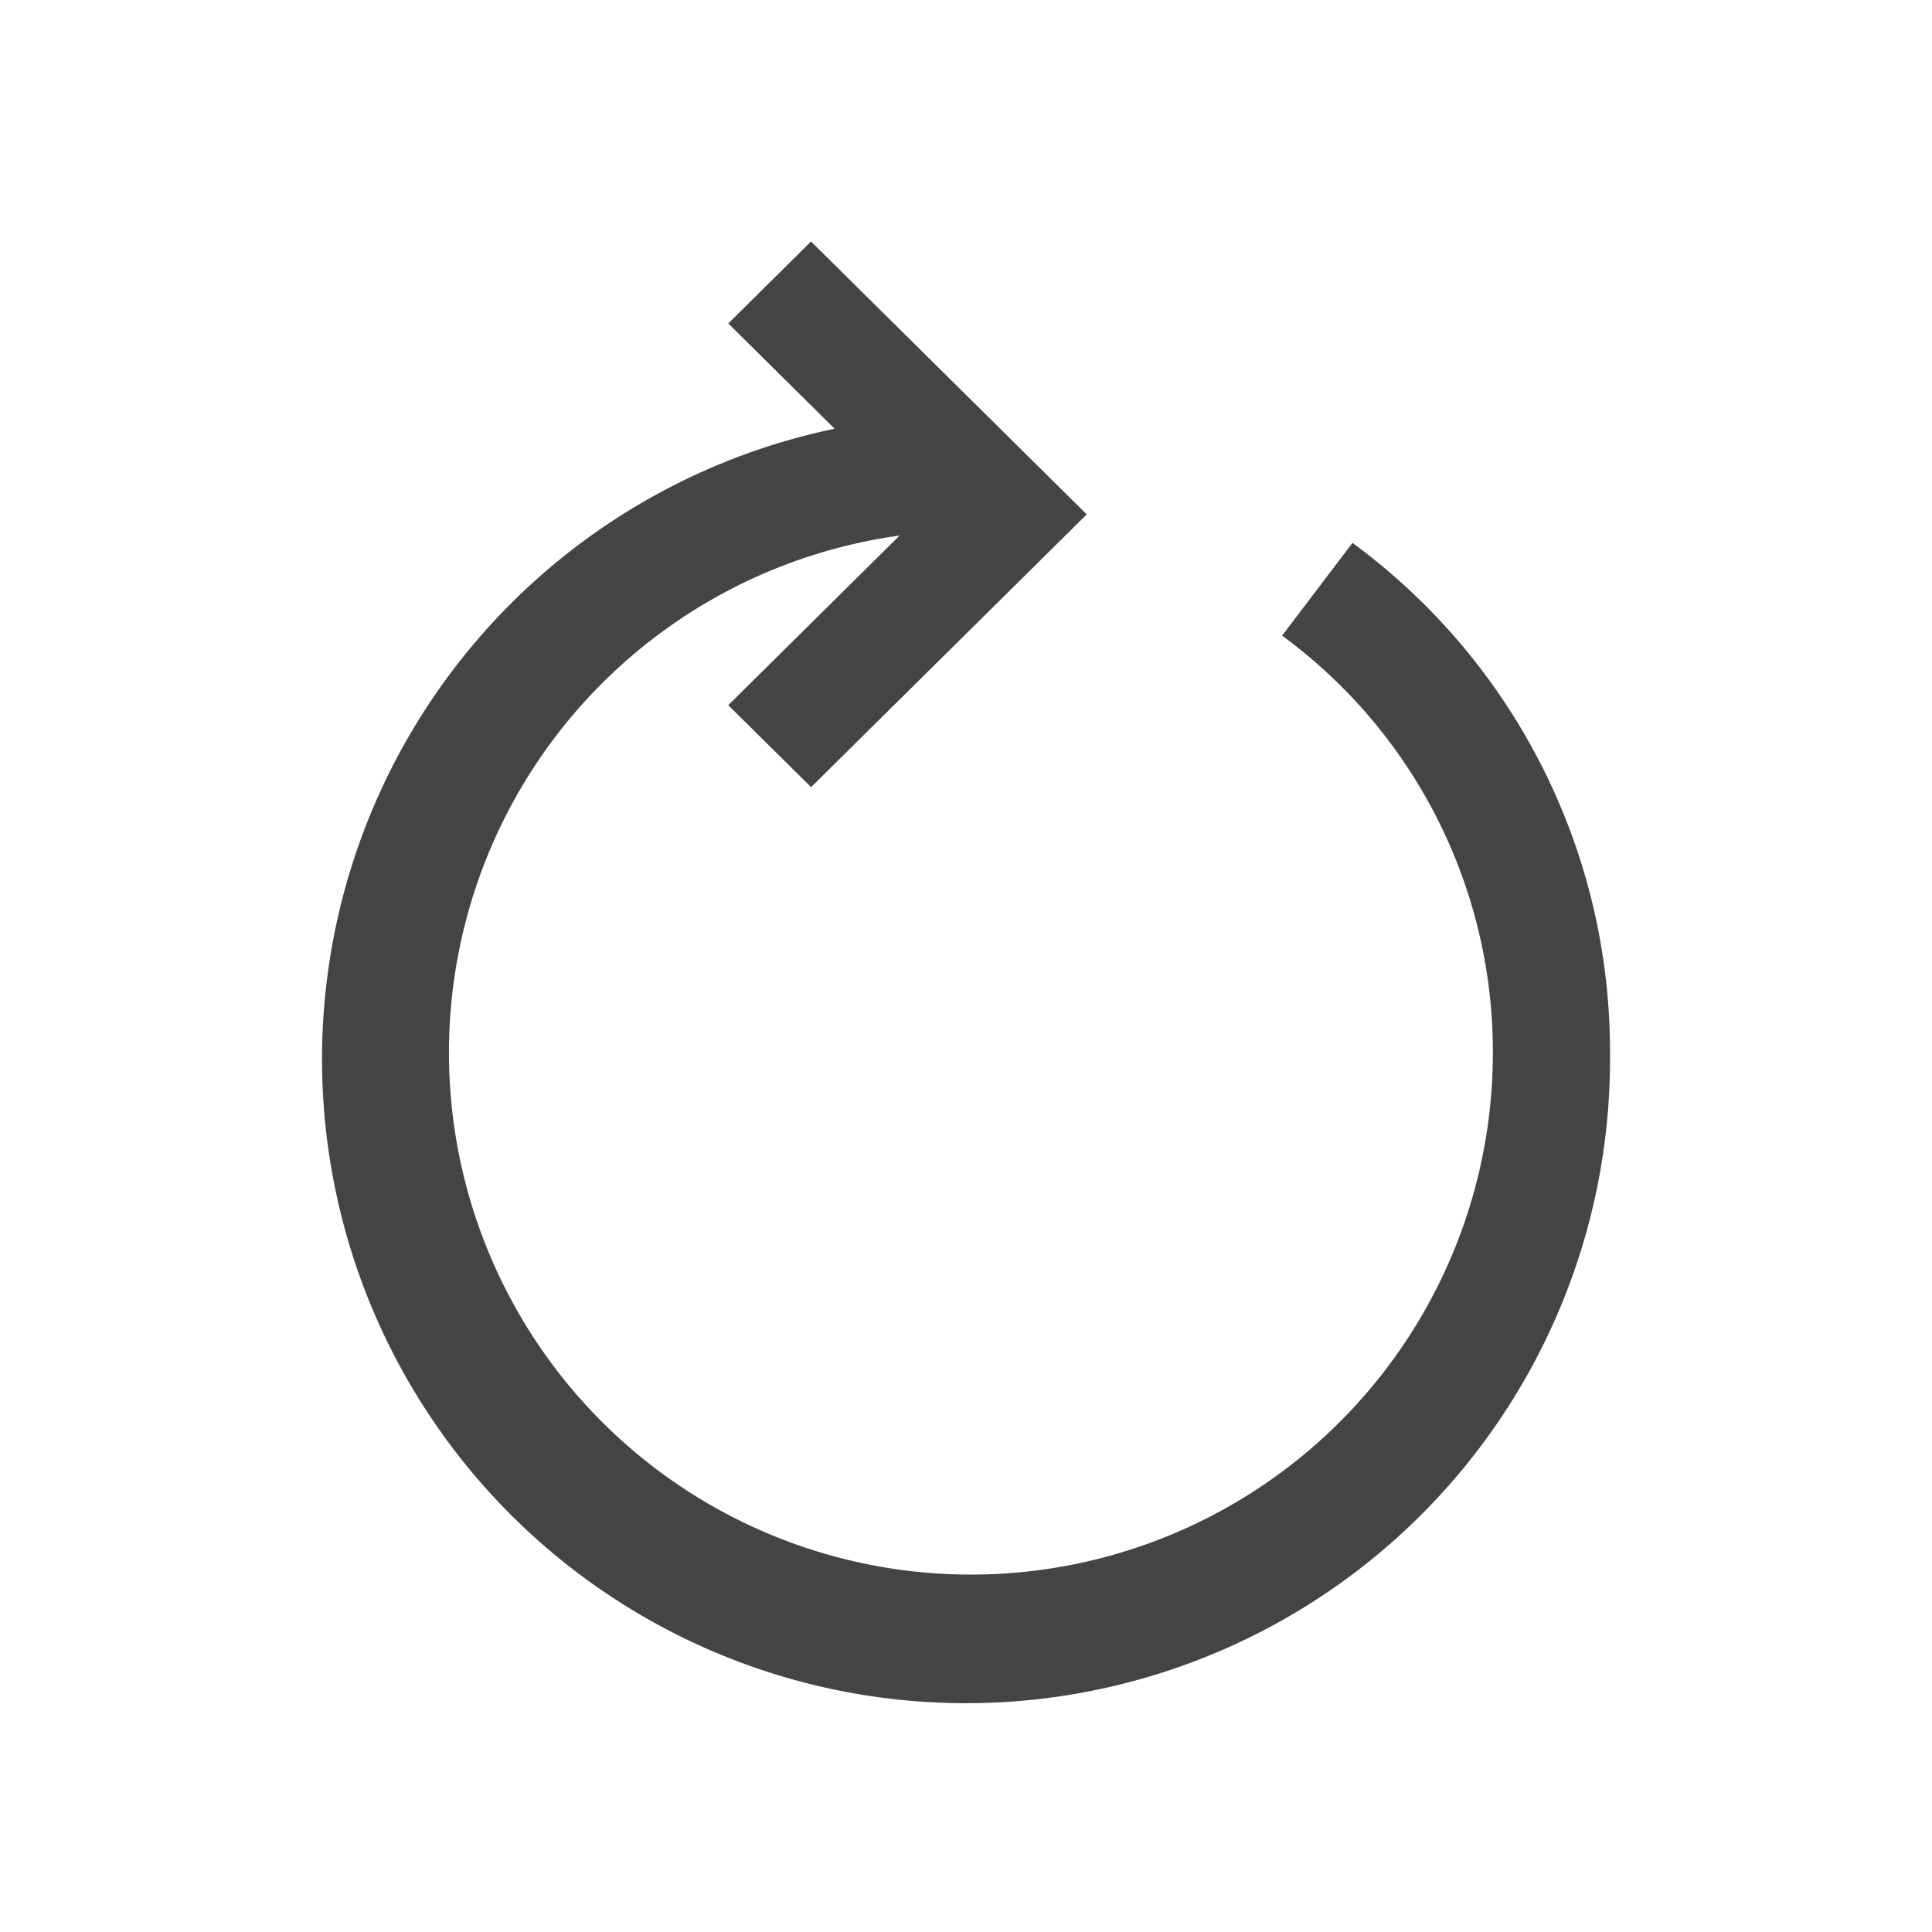 <svg xmlns="http://www.w3.org/2000/svg" width="24" height="24" viewBox="0 0 24 24"><g class="nc-icon-wrapper" fill="#444444"><title>0054_repeat-24</title><path d="M20 13.08a8 8 0 1 1-9.632-7.754L9.047 4.018 10.075 3 13.5 6.39l-3.424 3.388L9.047 8.76l2.128-2.107a6.484 6.484 0 1 0 7.37 6.427 6.41 6.41 0 0 0-2.618-5.184l.874-1.152A7.834 7.834 0 0 1 20 13.08z" data-name="Layer 27"></path></g></svg>